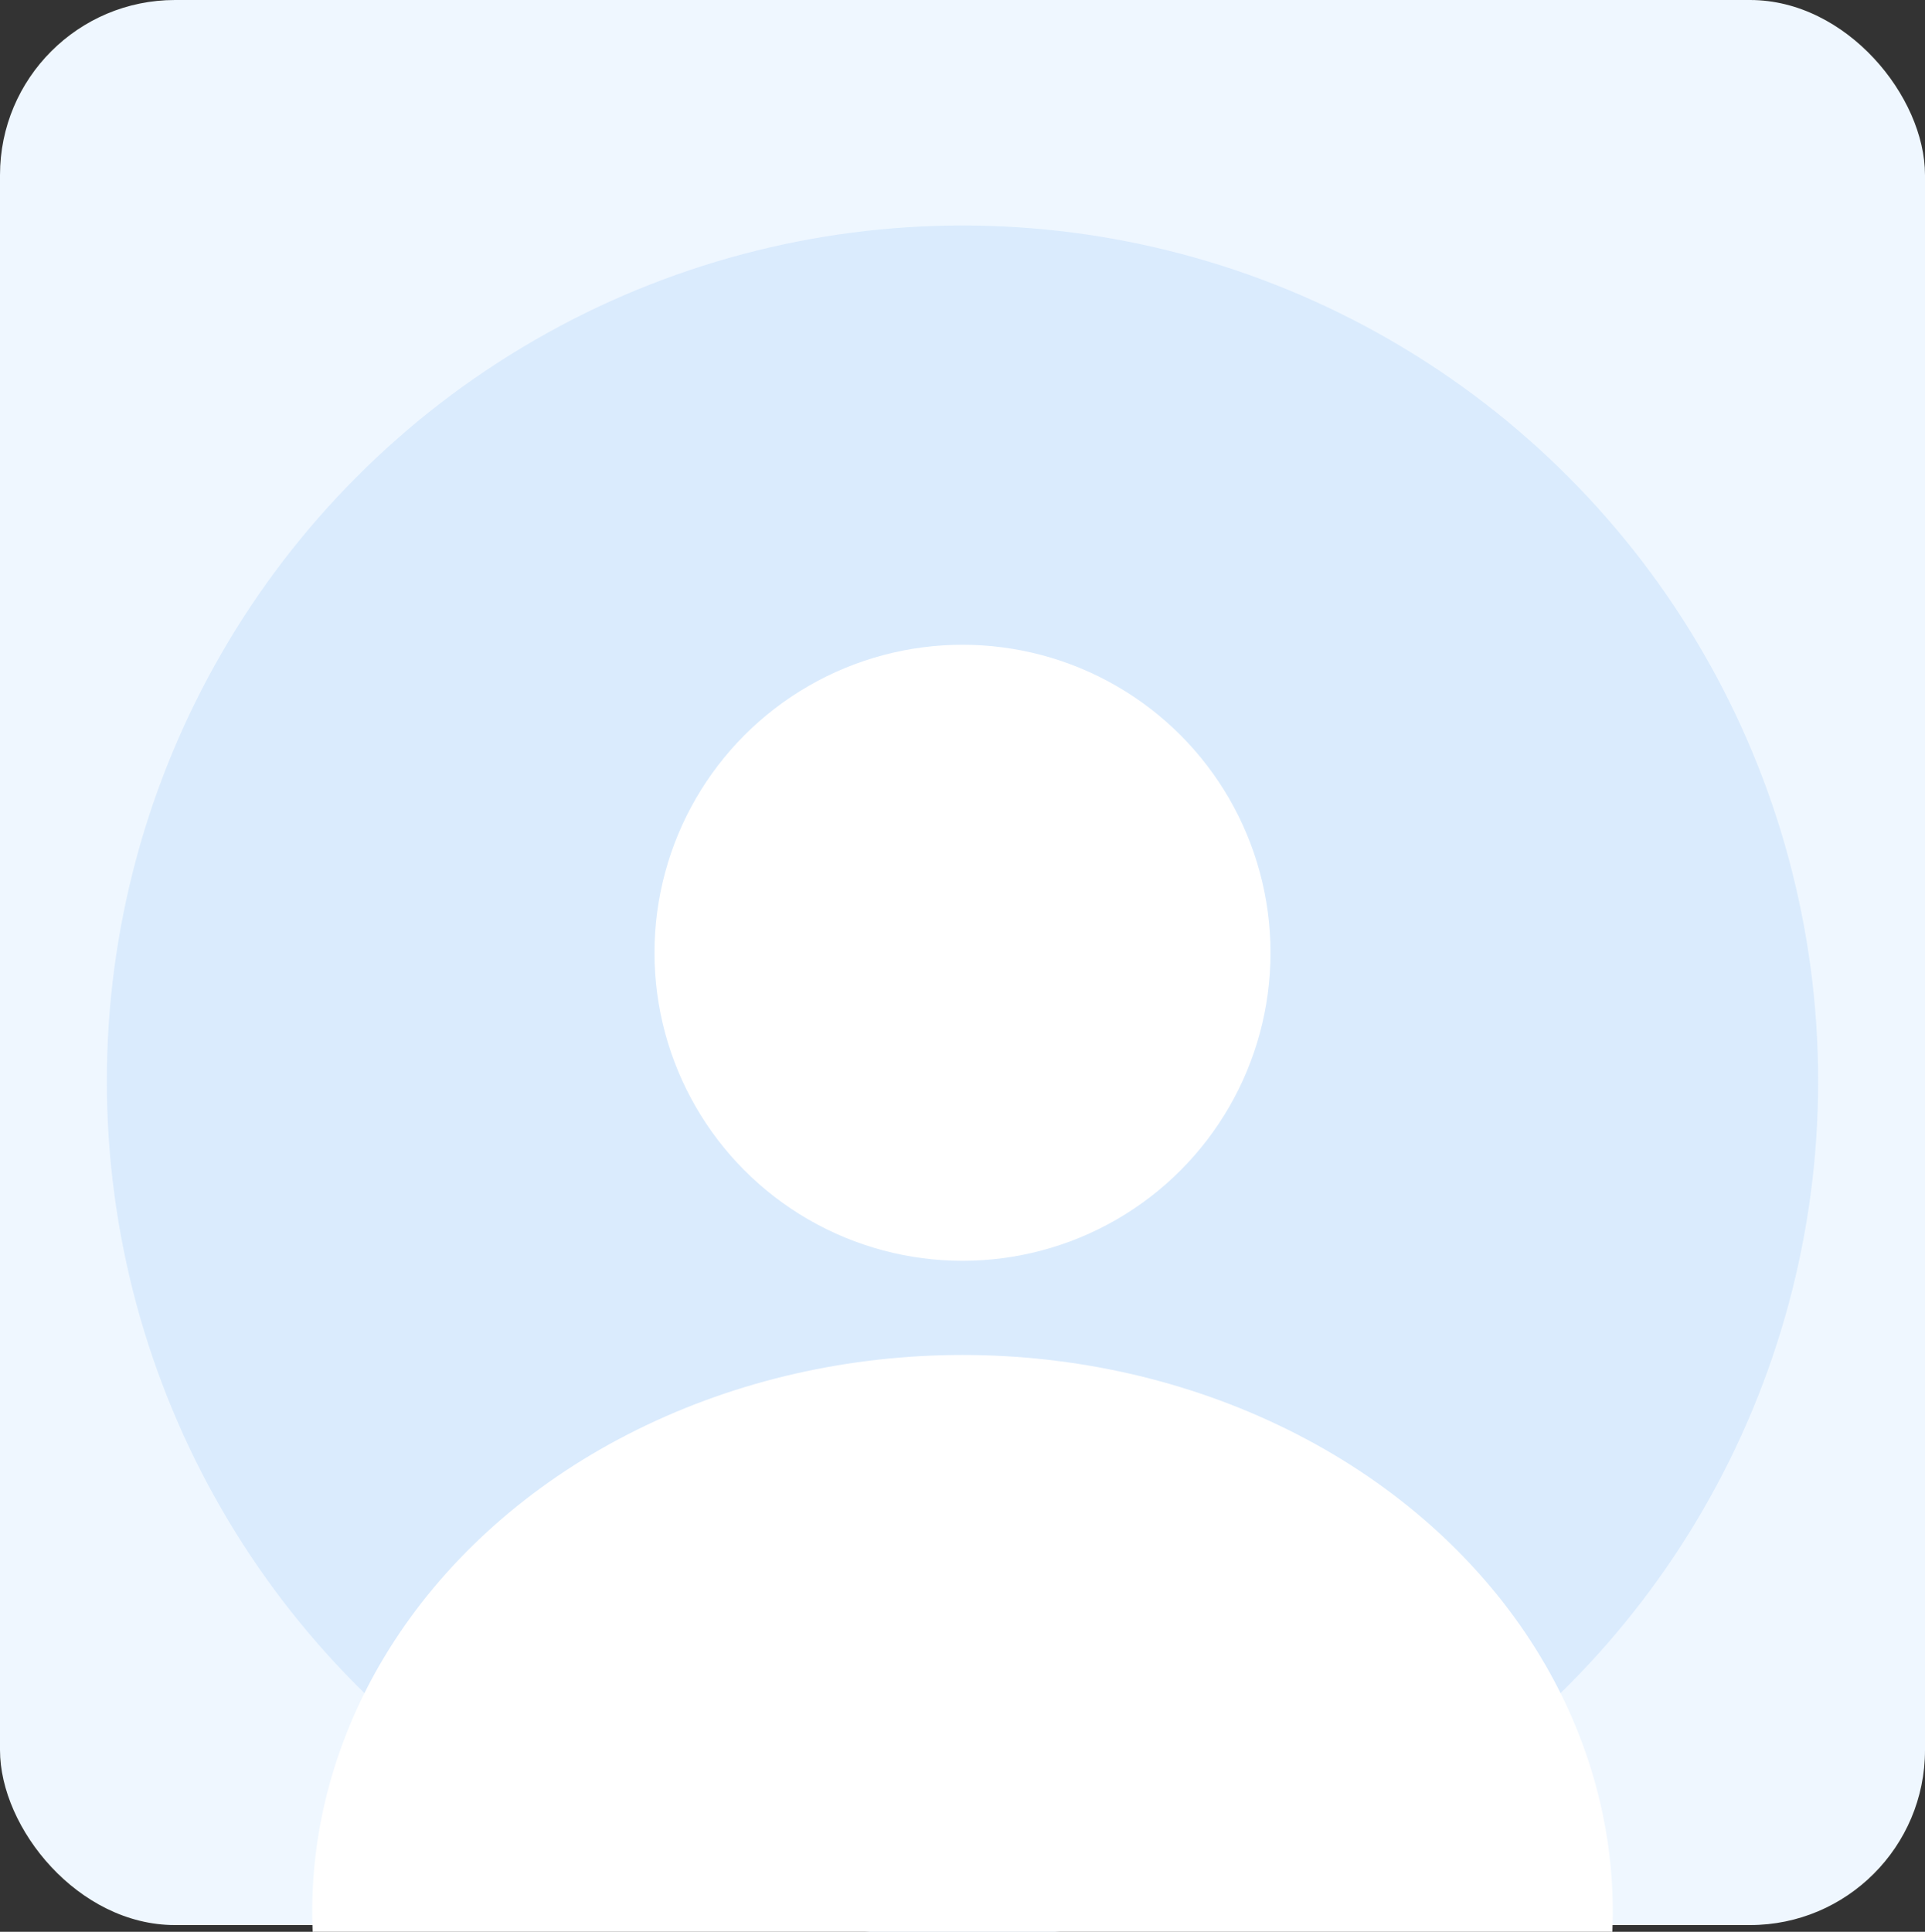 <svg xmlns="http://www.w3.org/2000/svg" xmlns:xlink="http://www.w3.org/1999/xlink" width="88" height="88.307" viewBox="0 0 88 88.307">
  <rect x="0" y="0" width="88" height="88.307" fill="#333333" stroke="none"/>
  <defs>
    <clipPath id="clip-path">
      <rect id="Rectangle_16948" data-name="Rectangle 16948" width="88" height="88" transform="translate(944 1050)" fill="#fff" stroke="#707070" stroke-width="1"/>
    </clipPath>
  </defs>
  <g id="Group_40052" data-name="Group 40052" transform="translate(8527.249 13638.973)">
    <rect id="Rectangle_16947" data-name="Rectangle 16947" width="88" height="88" rx="8" transform="translate(-8527.249 -13638.973)" fill="#eff7ff"/>
    <g id="Mask_Group_276" data-name="Mask Group 276" transform="translate(-9471.249 -14688.666)" clip-path="url(#clip-path)">
      <g id="Avatars" transform="translate(948.885 1060)">
        <circle id="Ellipse_1626" data-name="Ellipse 1626" cx="39.115" cy="39.115" r="39.115" transform="translate(0 0)" fill="#daebfd"/>
        <g id="Group_40051" data-name="Group 40051">
          <ellipse id="Ellipse_1627" data-name="Ellipse 1627" cx="29.727" cy="25.454" rx="29.727" ry="25.454" transform="translate(9.388 51.632)" fill="#fff"/>
        </g>
        <circle id="Ellipse_1628" data-name="Ellipse 1628" cx="14.081" cy="14.081" r="14.081" transform="translate(25.034 19.166)" fill="#fff"/>
      </g>
    </g>
  </g>
</svg>
